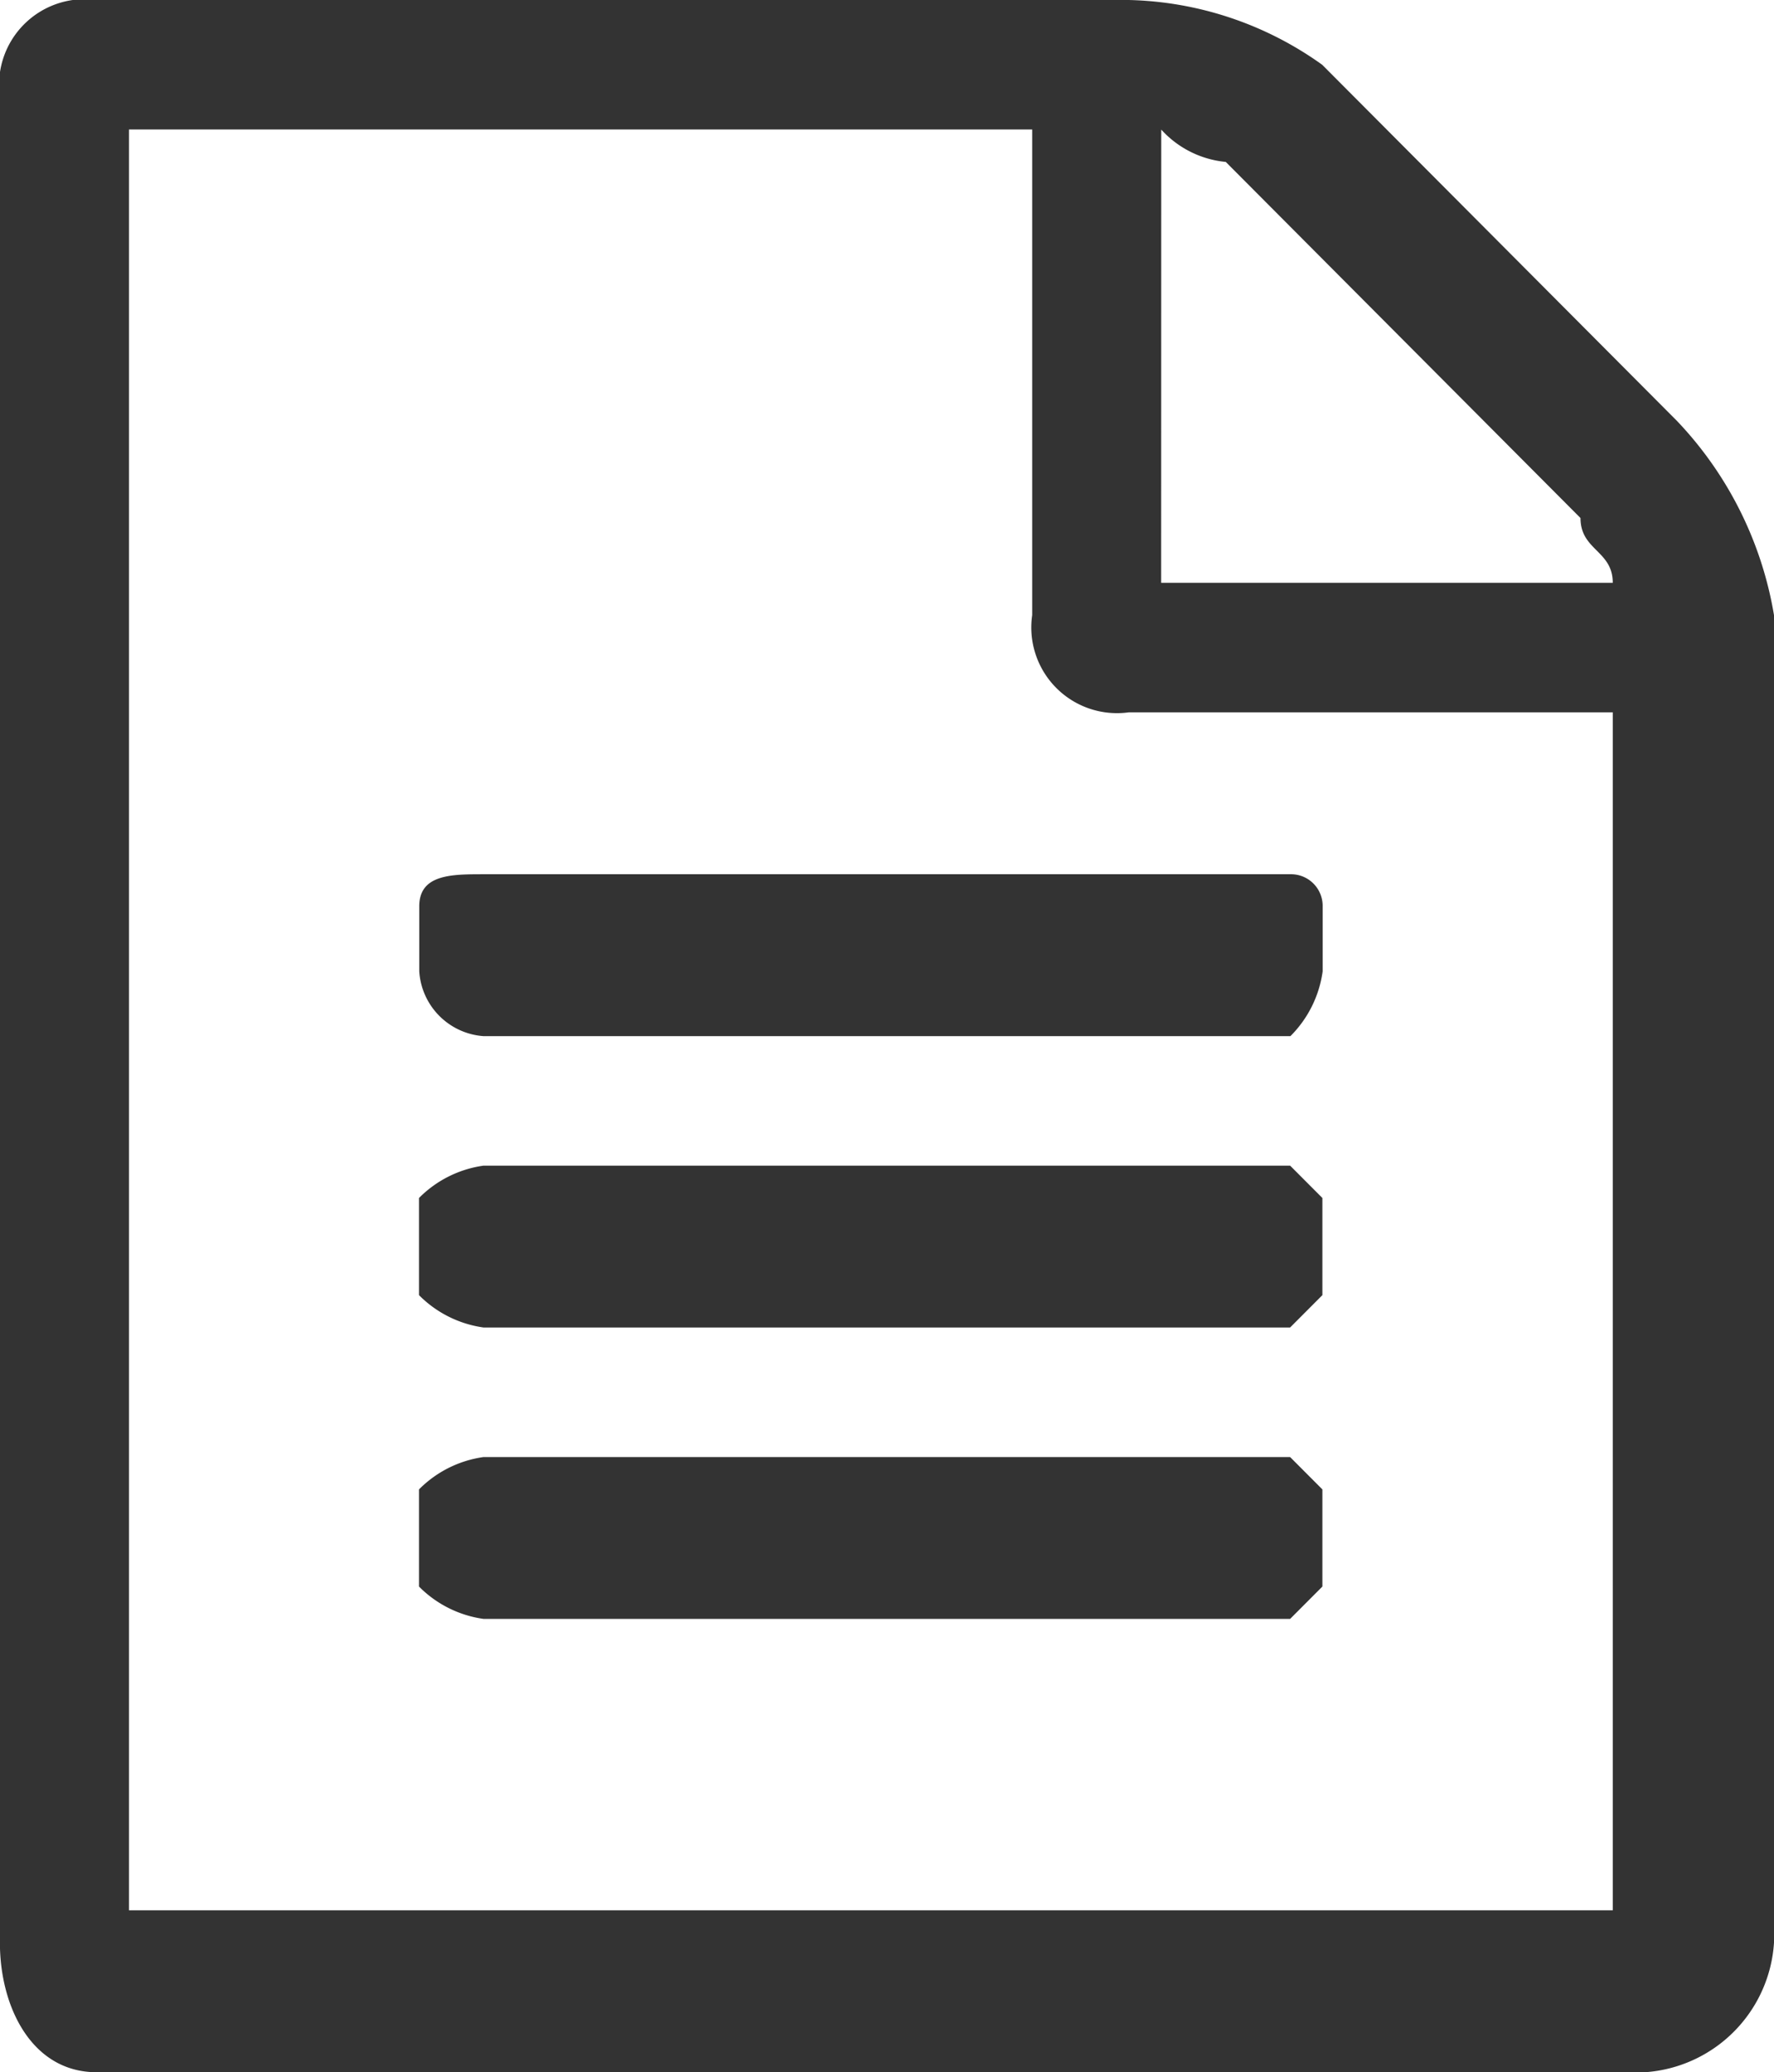 <svg xmlns="http://www.w3.org/2000/svg" width="20.454" height="23.893" viewBox="0 0 20.454 23.893">
  <defs>
    <style>
      .cls-1 {
        fill: #333;
      }
    </style>
  </defs>
  <g id="Group_2163" data-name="Group 2163" transform="translate(-932.016 -1127.826)">
    <path id="Path_879" data-name="Path 879" class="cls-1" d="M1267.122-676.907V-661.6a1.6,1.6,0,0,1-1.488,1.493h-17.852c-.744,0-1.115-.747-1.115-1.493V-682.88a.988.988,0,0,1,1.115-1.12h11.9a3.979,3.979,0,0,1,2.231.747l4.091,4.107A4.265,4.265,0,0,1,1267.122-676.907Zm-1.859,1.12h-5.578a.988.988,0,0,1-1.116-1.12v-5.6h-10.414v20.533h17.108Zm-13.017,1.867h9.3a.365.365,0,0,1,.372.373v.747a1.305,1.305,0,0,1-.372.747h-9.3a.8.8,0,0,1-.744-.747v-.747C1251.5-673.92,1251.874-673.92,1252.246-673.92Zm9.669,3.733v1.12l-.372.373h-9.3a1.3,1.3,0,0,1-.744-.373v-1.12a1.3,1.3,0,0,1,.744-.373h9.3Zm0,3.36v1.12l-.372.373h-9.3a1.3,1.3,0,0,1-.744-.373v-1.12a1.3,1.3,0,0,1,.744-.373h9.3Zm-1.859-10.453h5.207c0-.373-.372-.373-.372-.747l-4.09-4.106a1.15,1.15,0,0,1-.744-.373Zm0,0" transform="translate(-314.652 1811.826)"/>
  </g>
</svg>
